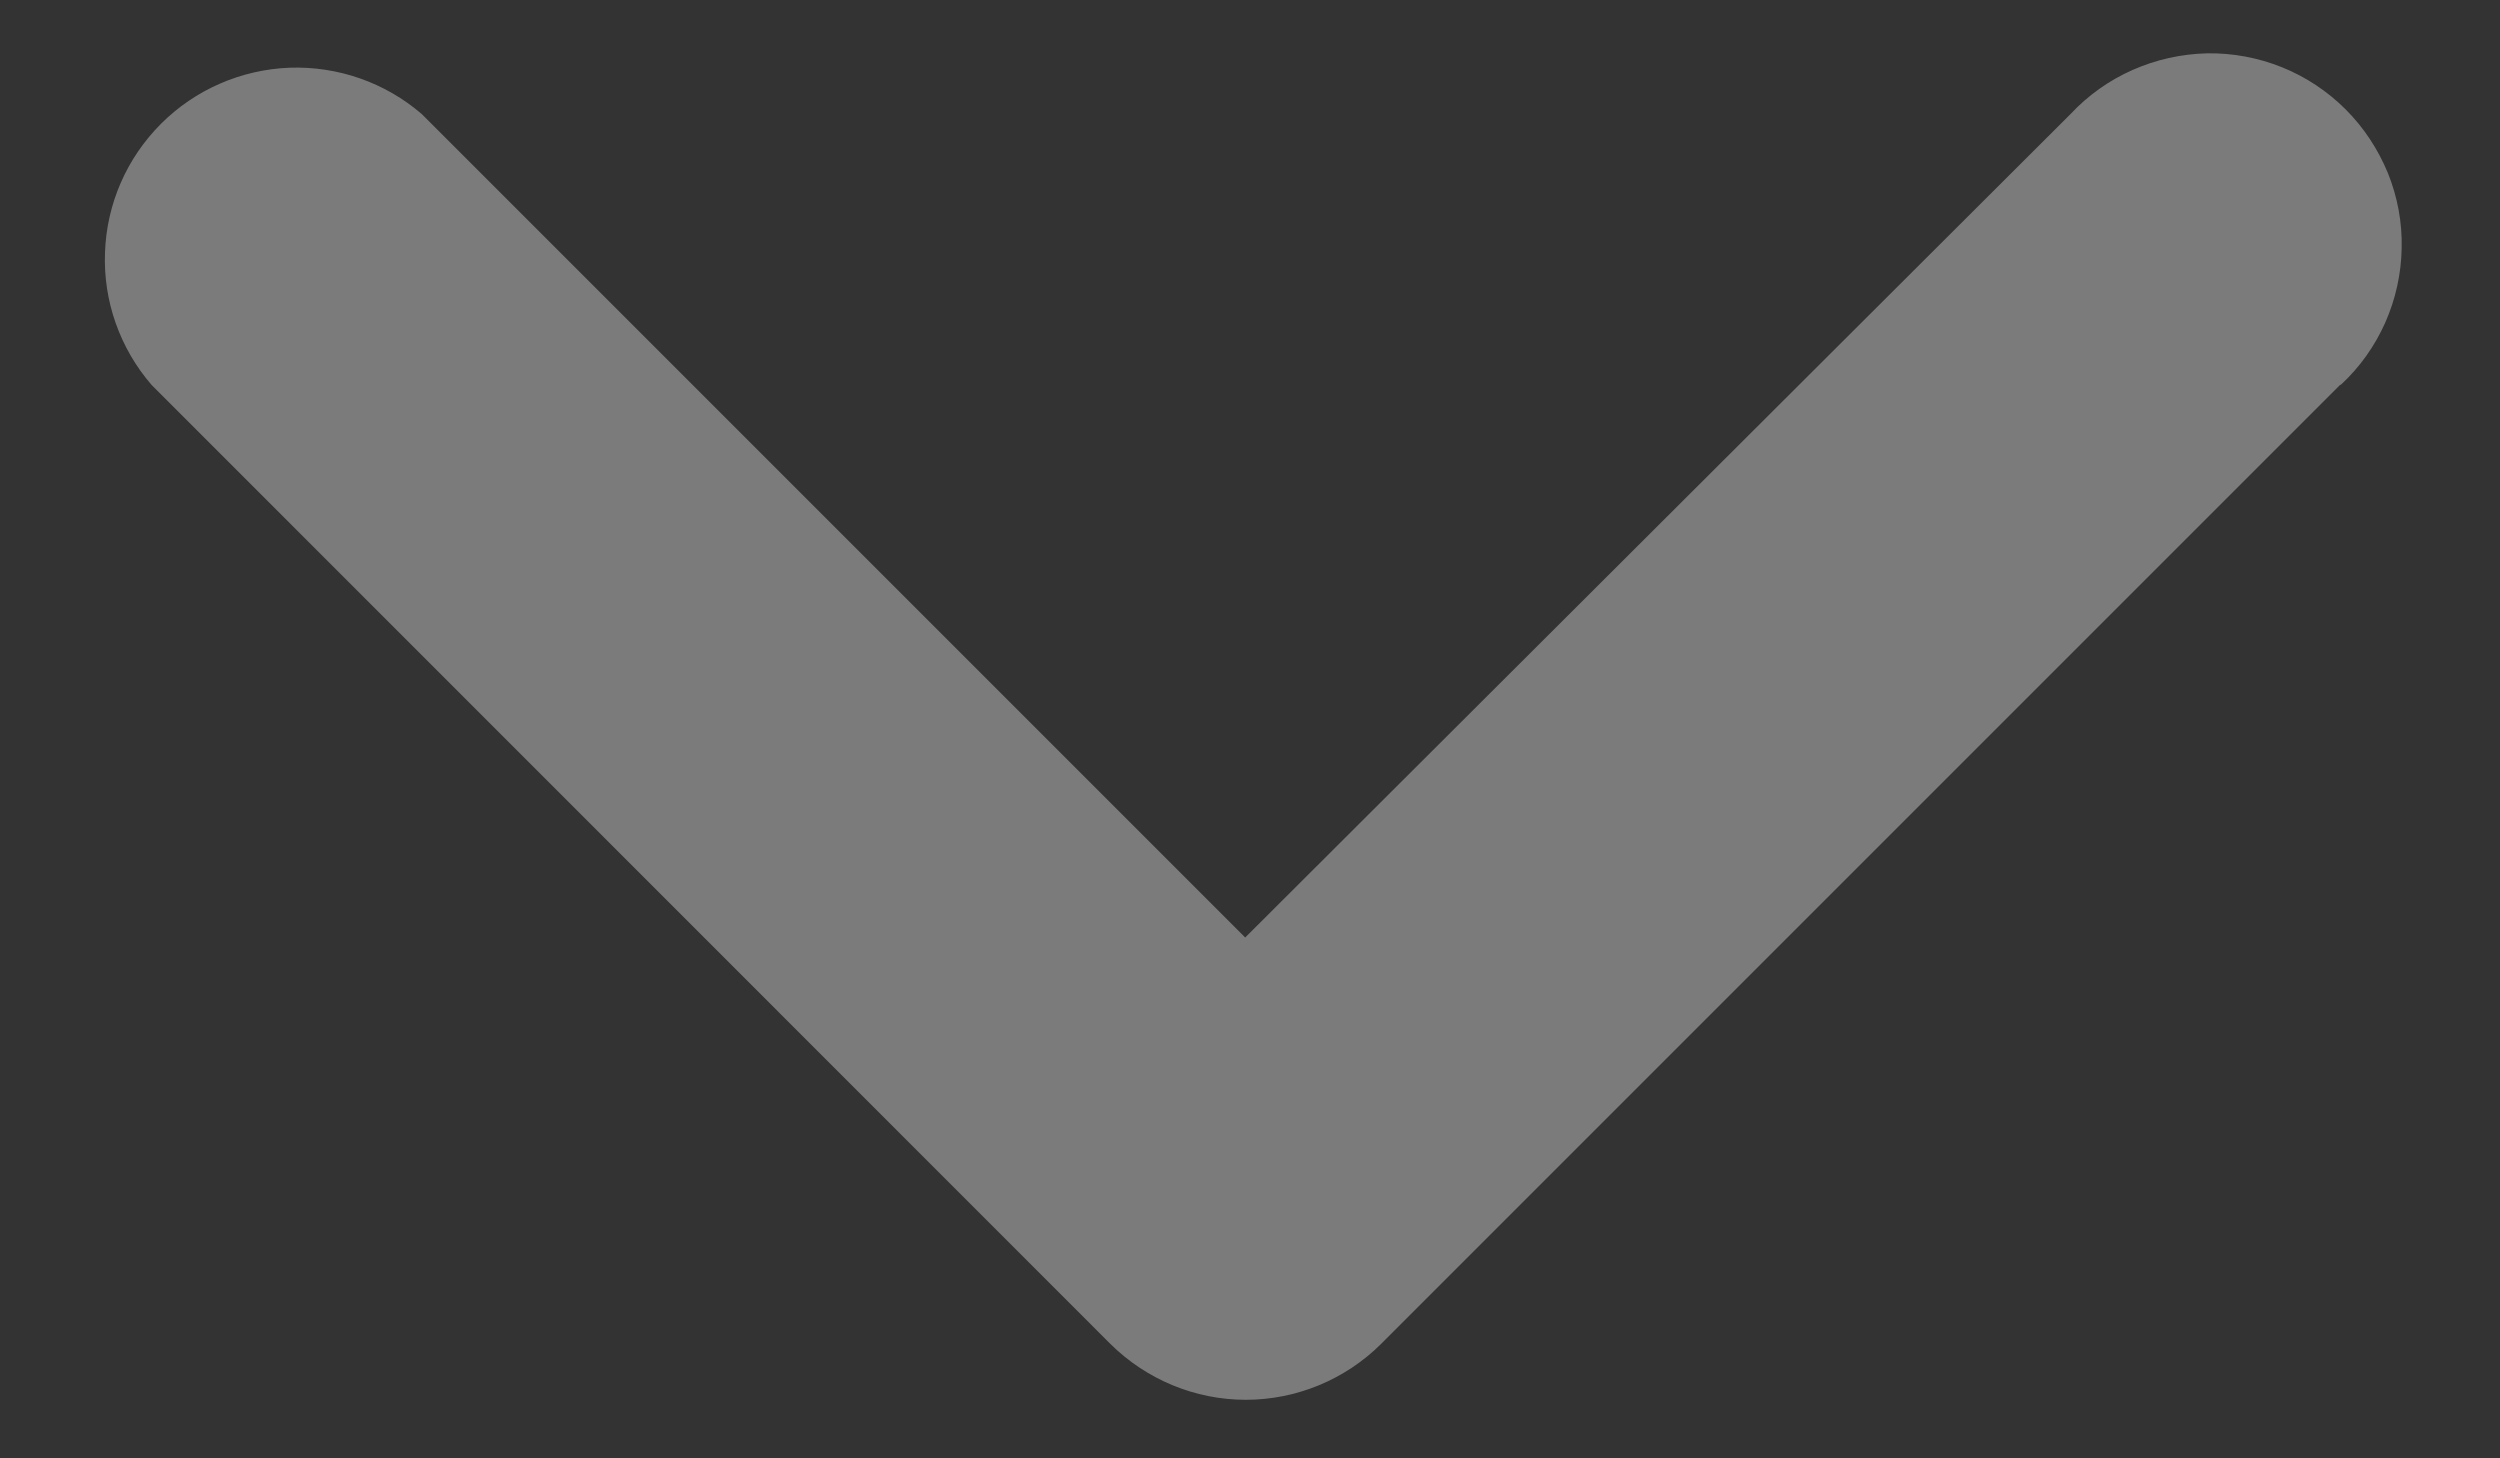 <svg width="12" height="7" viewBox="0 0 12 7" fill="none" xmlns="http://www.w3.org/2000/svg">
<rect x="0" y="0" width="12" height="7" fill="#333333" stroke="none"/>
<path opacity="0.355" d="M11.233 1.847L6.629 6.451C6.457 6.622 6.223 6.719 5.98 6.719C5.736 6.719 5.503 6.622 5.33 6.451L0.727 1.847C0.575 1.671 0.495 1.444 0.504 1.212C0.512 0.979 0.608 0.759 0.773 0.594C0.937 0.43 1.158 0.334 1.39 0.325C1.622 0.317 1.849 0.396 2.025 0.548L5.977 4.5L9.938 0.548C10.022 0.458 10.123 0.386 10.236 0.336C10.349 0.286 10.47 0.259 10.594 0.256C10.717 0.254 10.84 0.277 10.954 0.323C11.068 0.369 11.172 0.438 11.259 0.525C11.347 0.613 11.415 0.717 11.462 0.831C11.508 0.945 11.531 1.068 11.528 1.191C11.526 1.314 11.499 1.436 11.449 1.549C11.399 1.661 11.327 1.763 11.236 1.847H11.233Z" fill="white"/>
</svg>
